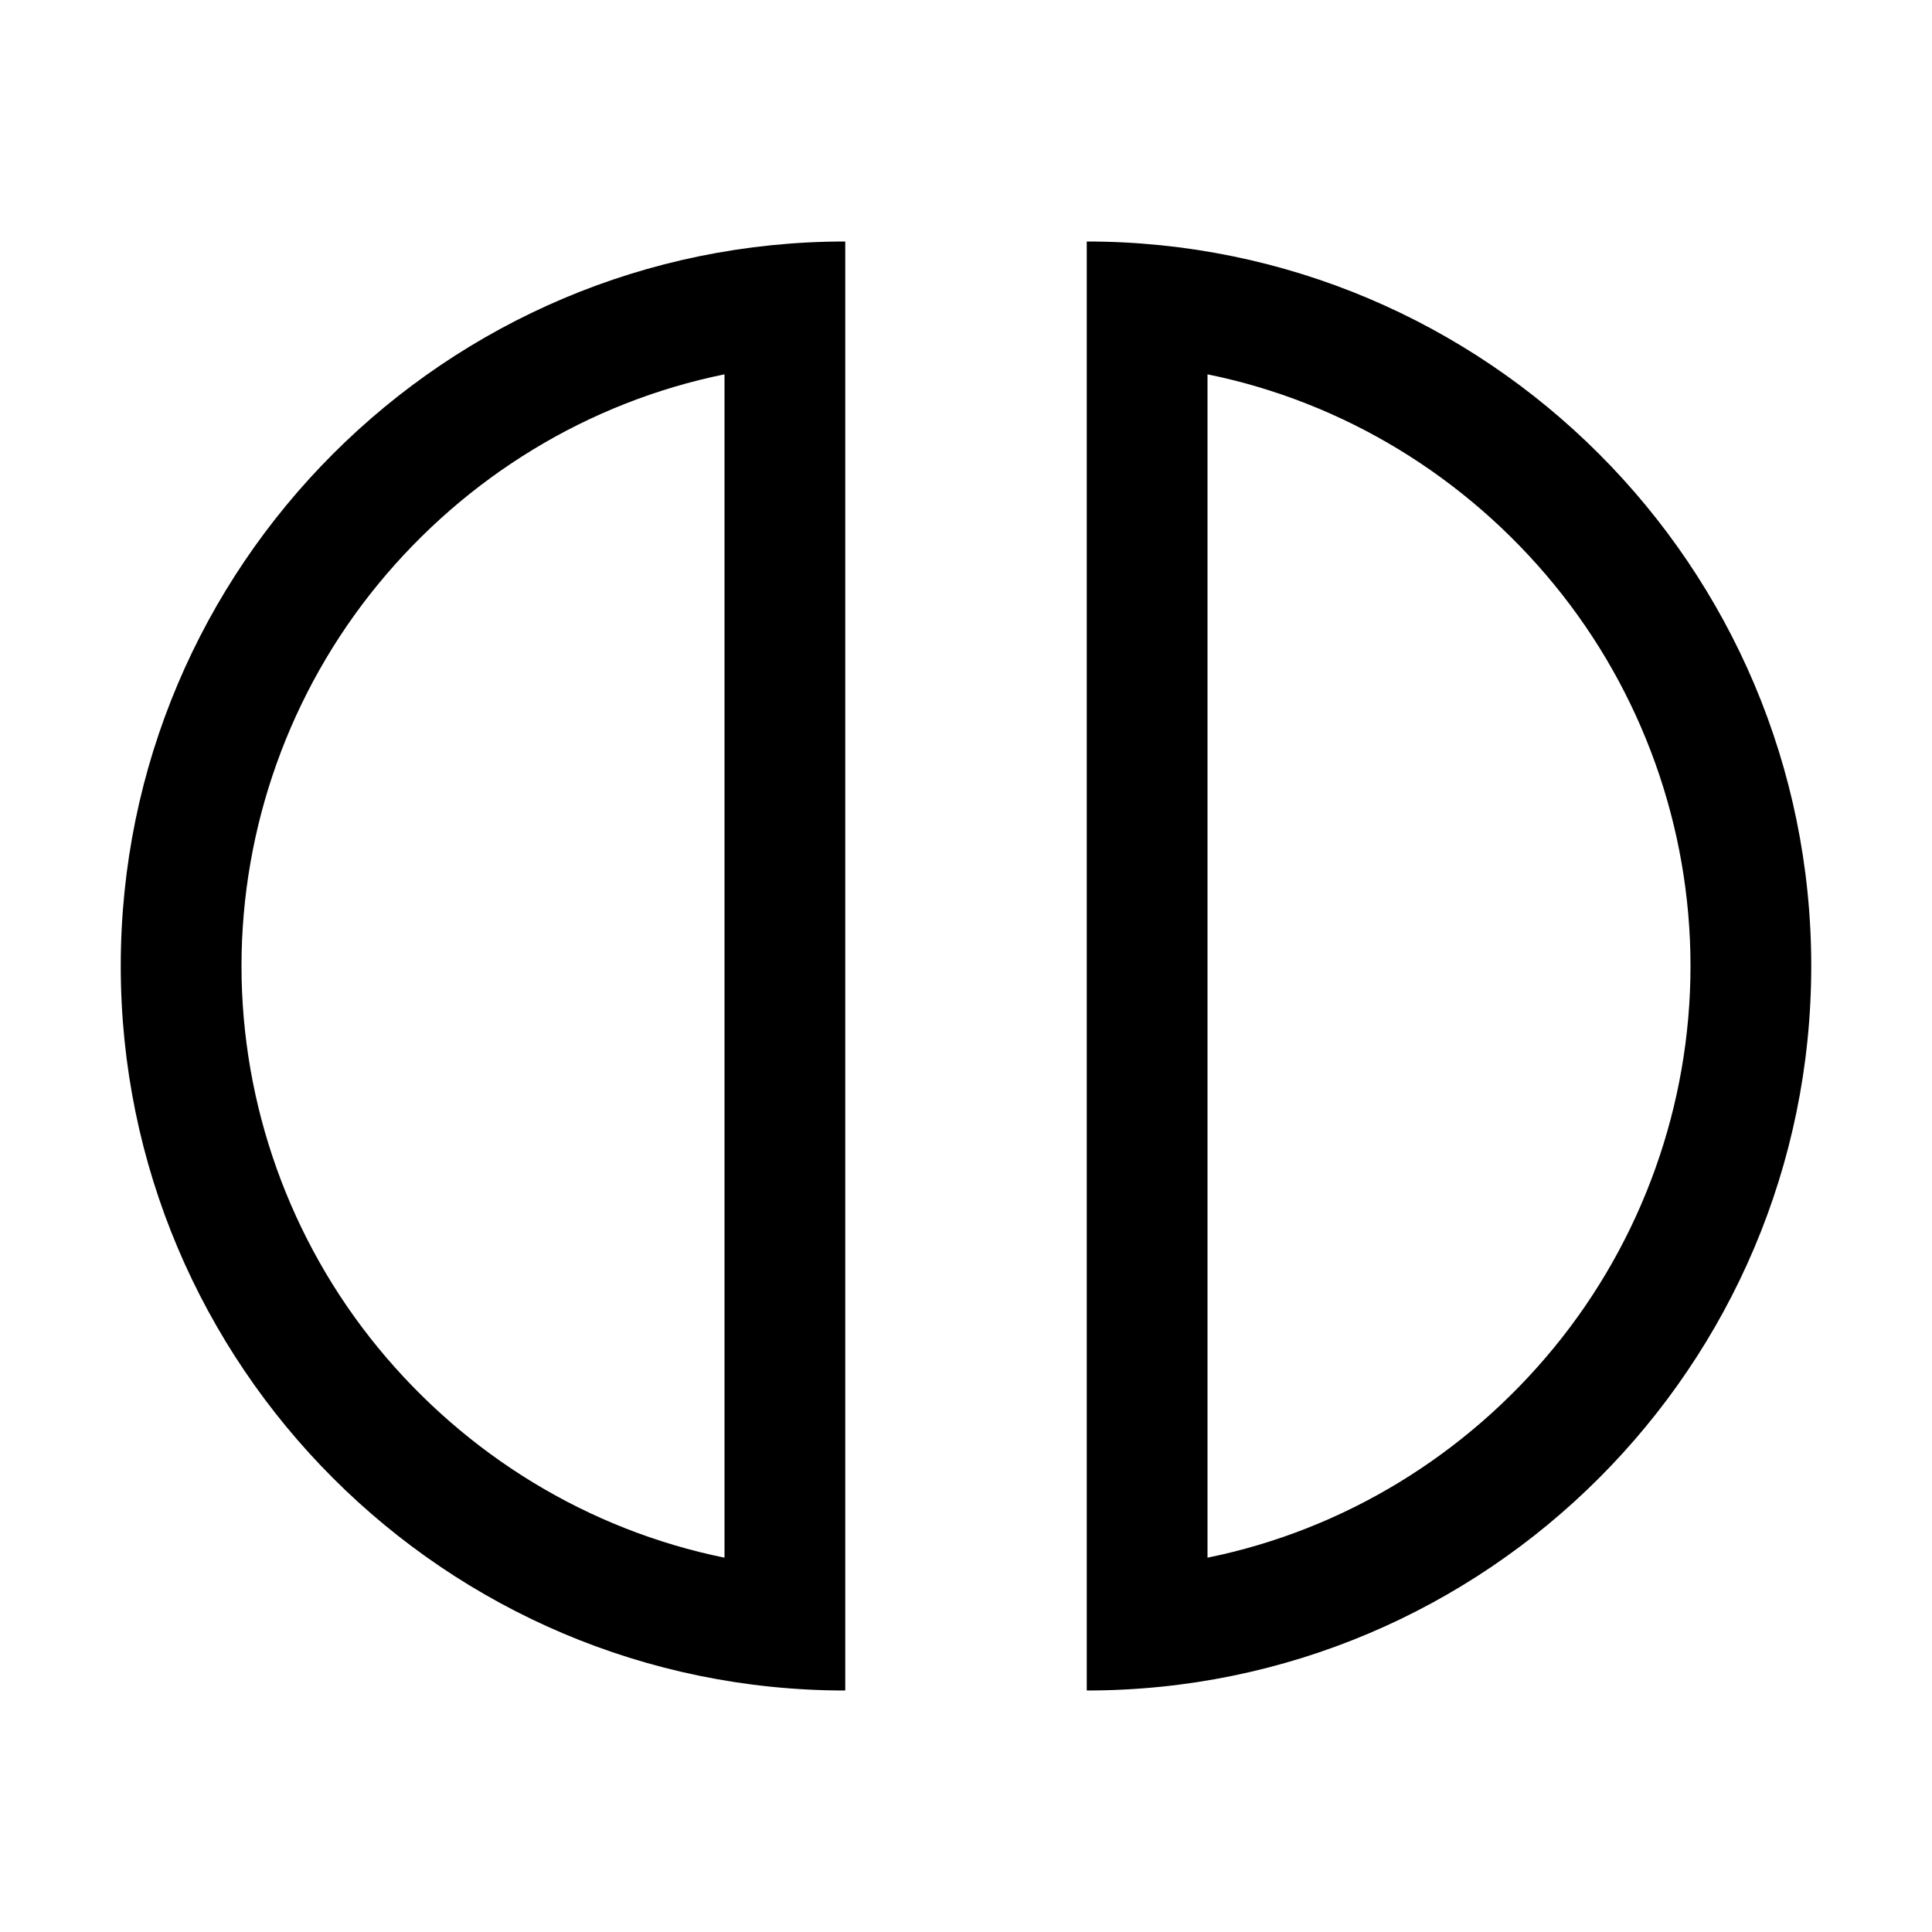 <?xml version="1.0" standalone="no"?><!-- Generator: Gravit.io --><svg xmlns="http://www.w3.org/2000/svg" xmlns:xlink="http://www.w3.org/1999/xlink" style="isolation:isolate" viewBox="0 0 16 16" width="16" height="16"><defs><clipPath id="_clipPath_jllF3I2aELXmdopTQE6wFaECcPTabLv2"><rect width="16" height="16"/></clipPath></defs><g clip-path="url(#_clipPath_jllF3I2aELXmdopTQE6wFaECcPTabLv2)"><path d=" M 7 14 L 7 14 C 3.689 14 1 11.311 1 8 C 1 4.689 3.689 2 7 2 L 7 14 Z  M 9 2 L 9 2 C 12.311 2 15 4.689 15 8 C 15 11.311 12.311 14 9 14 L 9 2 Z  M 6 12.9 C 4.87 12.67 3.86 12.05 3.13 11.16 C 2.4 10.27 2 9.15 2 8 C 2 6.85 2.4 5.73 3.13 4.84 C 3.86 3.95 4.87 3.33 6 3.1 L 6 12.9 Z  M 10 3.1 C 11.13 3.33 12.14 3.95 12.87 4.84 C 13.6 5.73 14 6.85 14 8 C 14 9.15 13.6 10.27 12.87 11.16 C 12.14 12.05 11.13 12.67 10 12.9 L 10 3.1 Z " fill-rule="evenodd" fill="rgb(0,0,0)"/></g></svg>